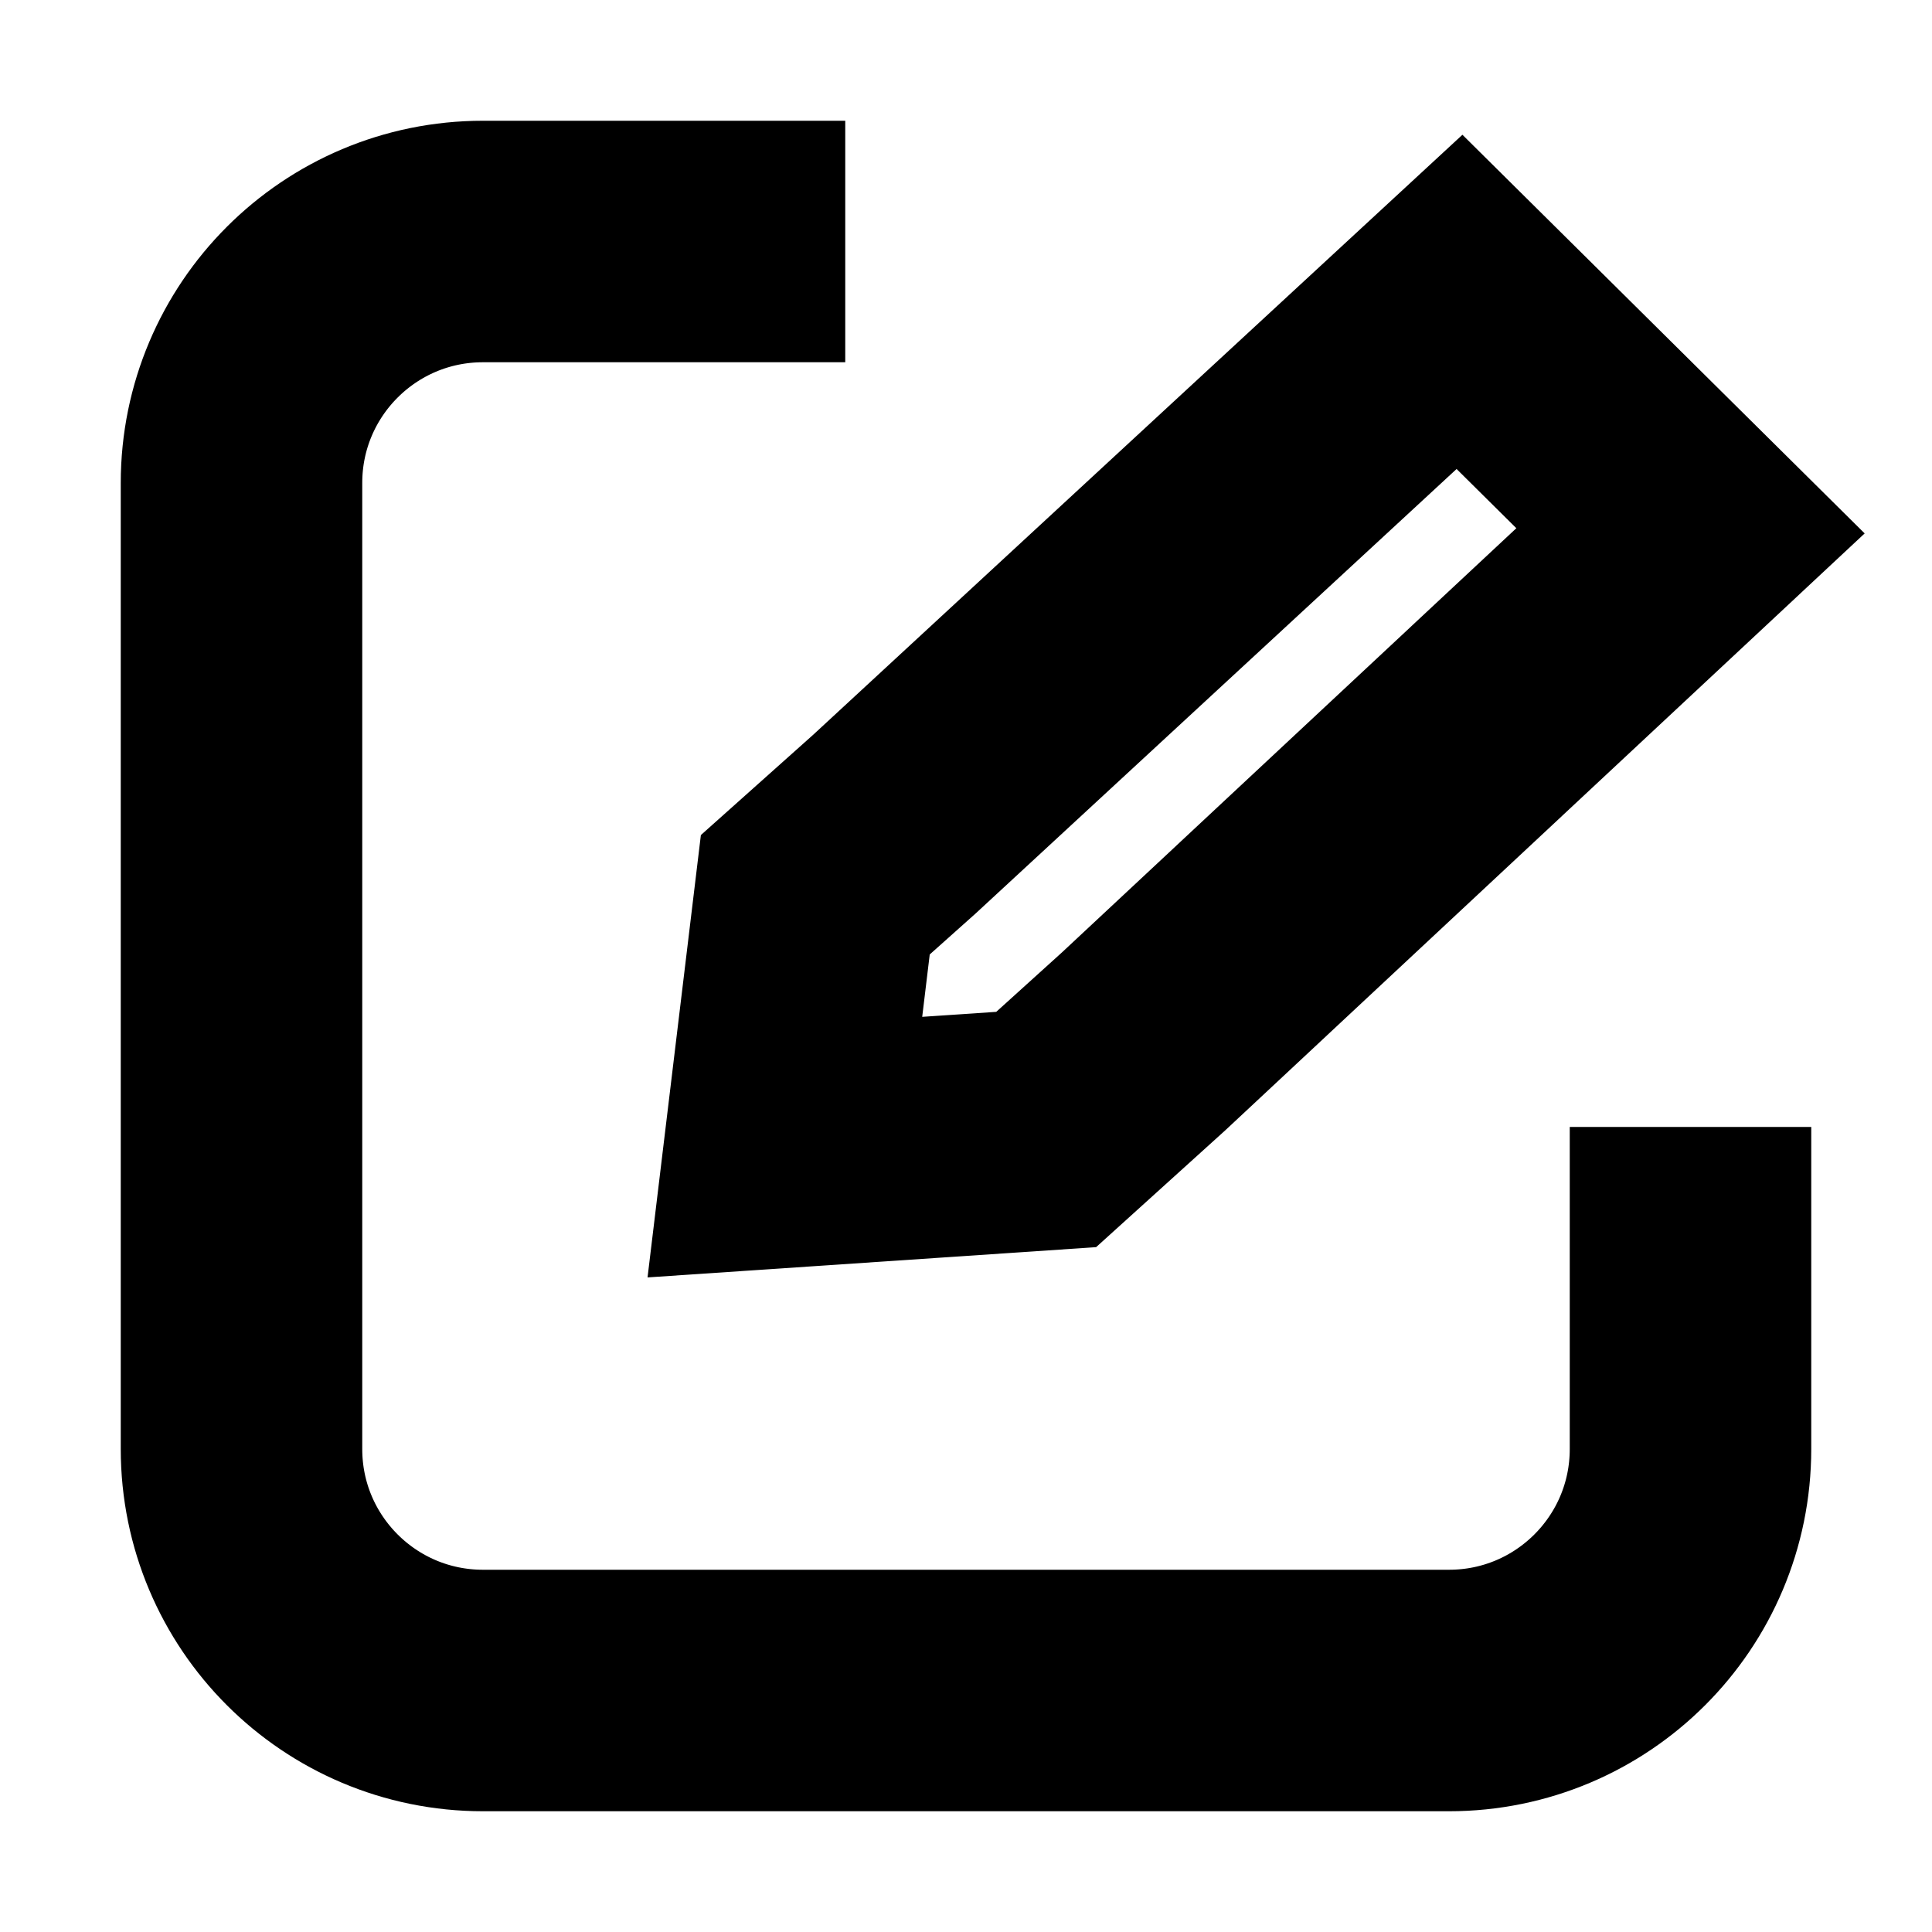 <svg width="16" height="16" viewBox="0 0 16 16" fill="none" xmlns="http://www.w3.org/2000/svg">
<path d="M6 2H4C2.895 2 2 2.895 2 4V12C2 13.105 2.895 14 4 14H12C13.105 14 14 13.105 14 12V10.333M6.752 7.41L6.5 9.5L8.664 9.354L9.47 8.625L14 4.396L12.087 2.5L7.406 6.826L6.752 7.41Z" stroke="black" stroke-width="2" stroke-linecap="square"/>
</svg>
